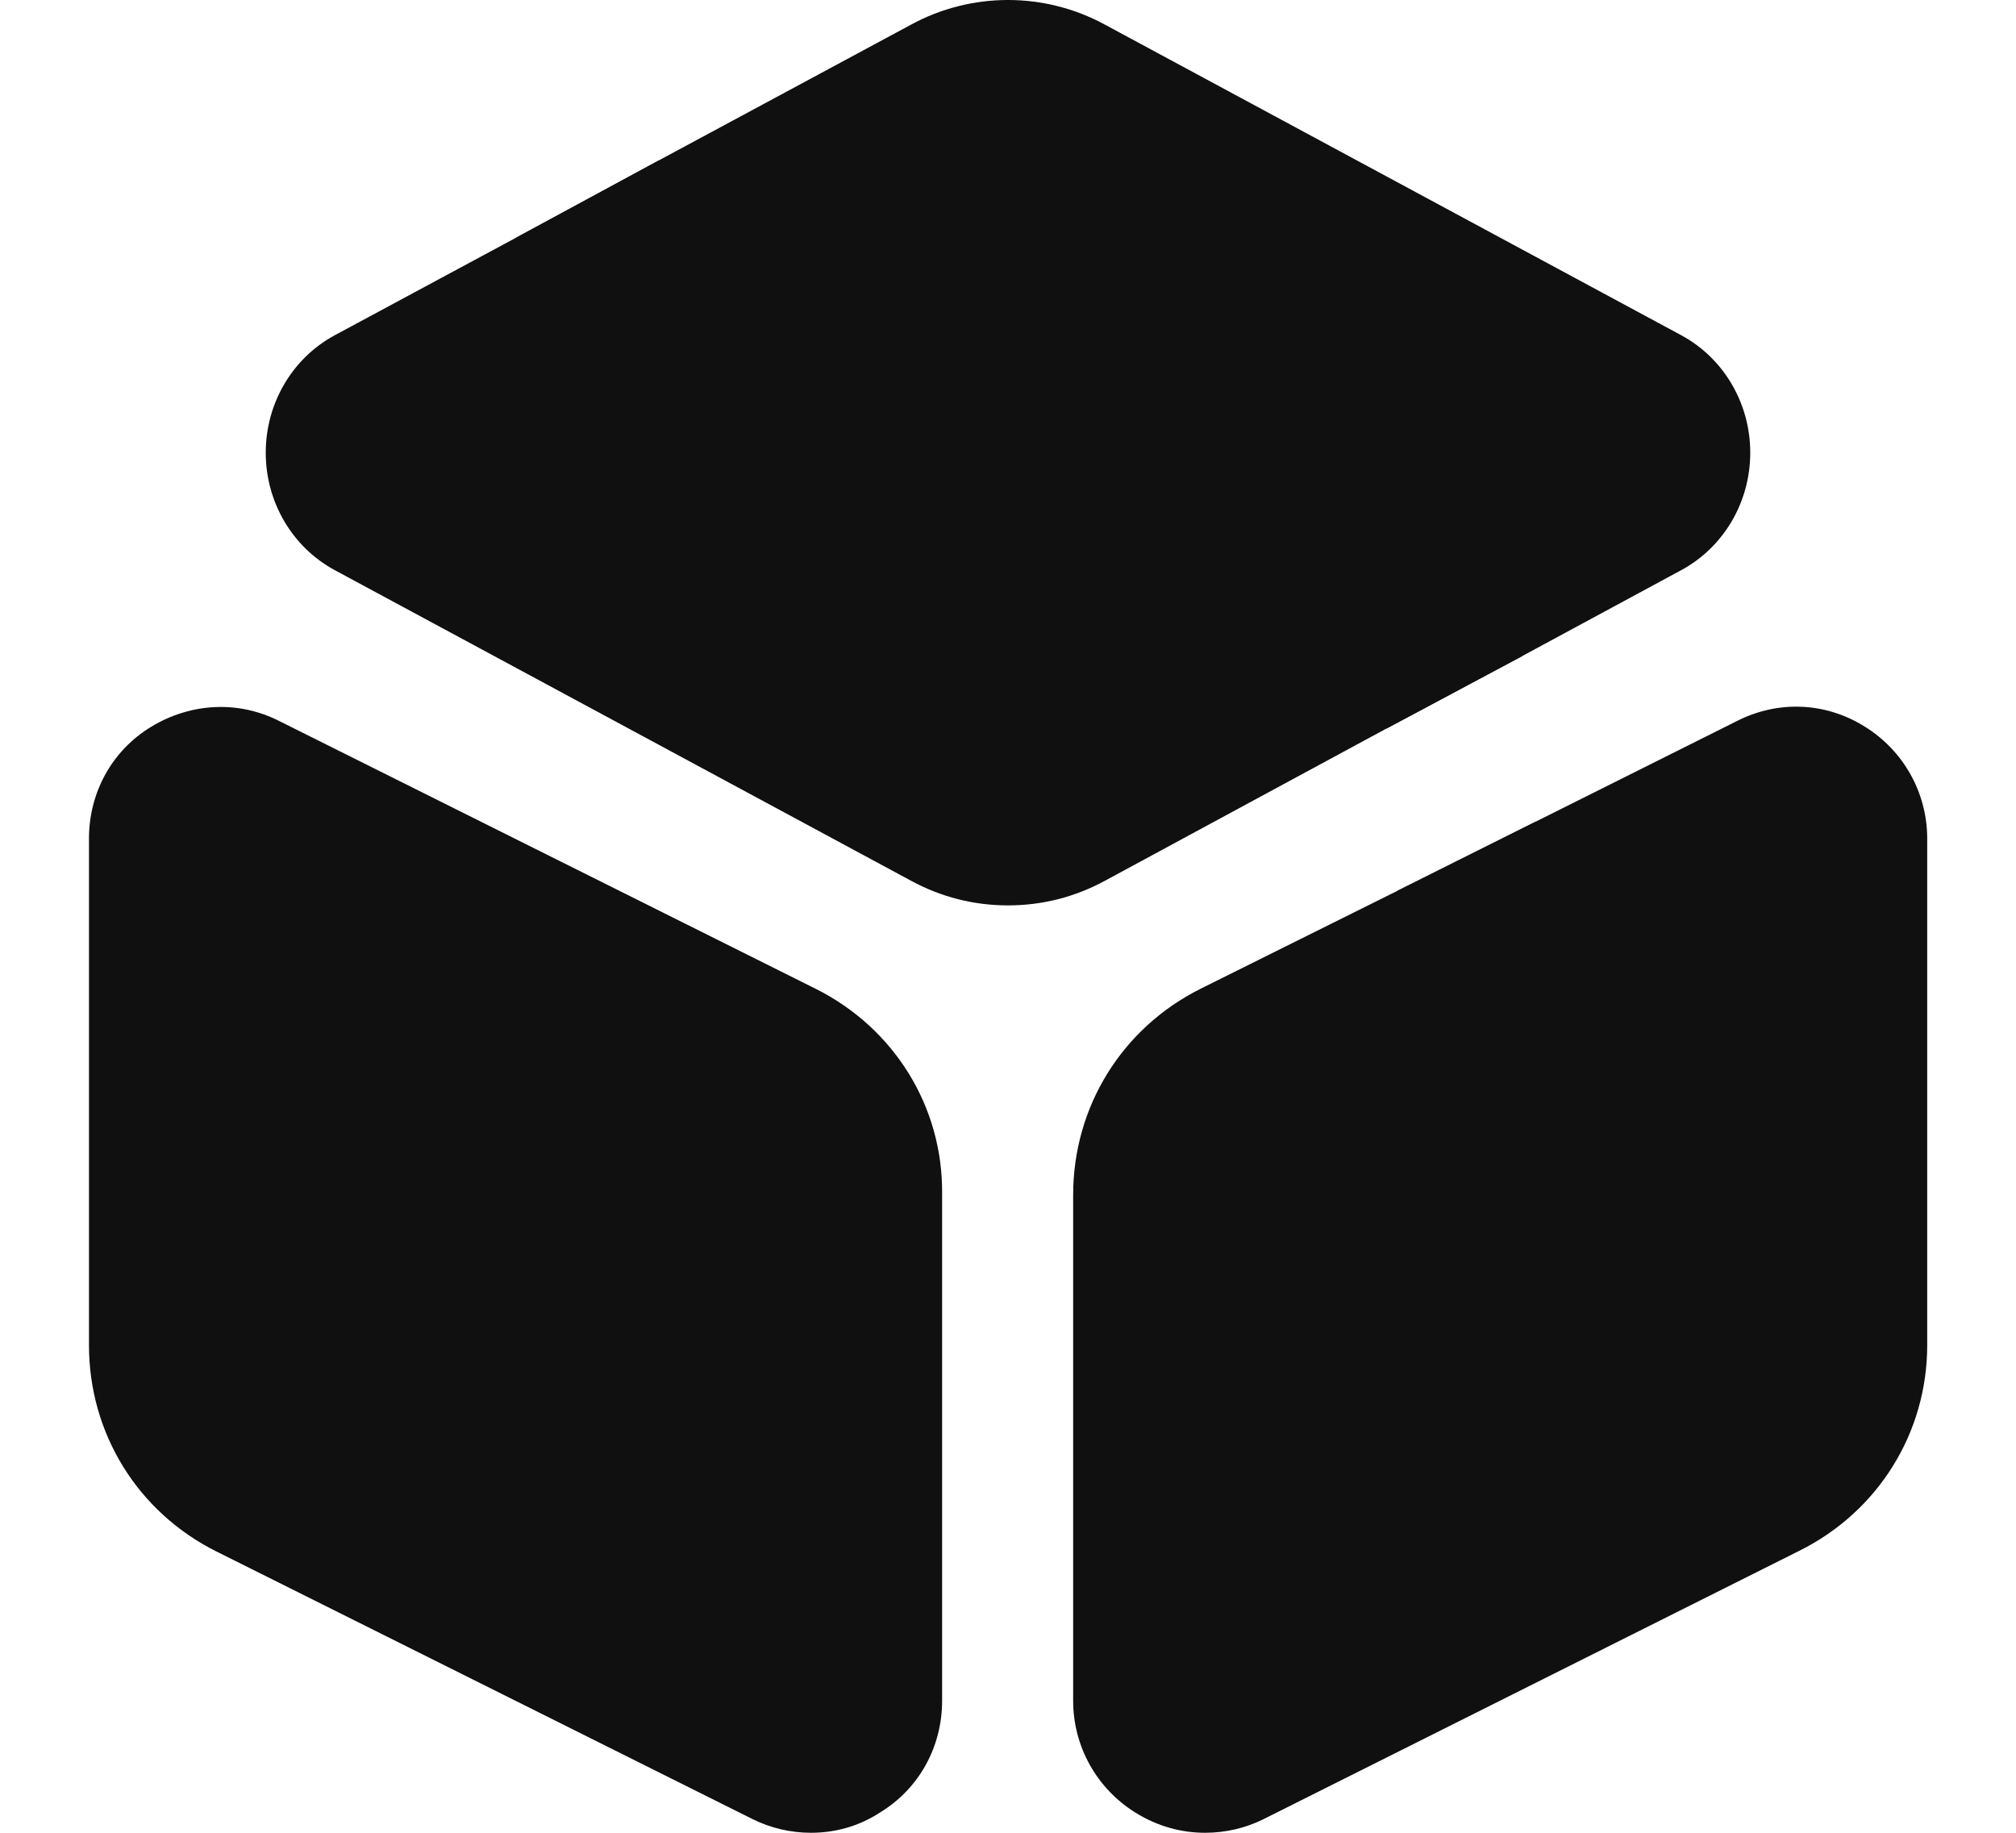 <svg width="22" height="20" viewBox="0 0 22 20" fill="none" xmlns="http://www.w3.org/2000/svg">
<path d="M19.1 4.94C19.1 5.48 18.81 5.97 18.35 6.22L16.61 7.16L15.13 7.95L12.06 9.61C11.73 9.79 11.37 9.88 11 9.88C10.63 9.88 10.27 9.79 9.94 9.61L3.65 6.22C3.19 5.97 2.9 5.48 2.9 4.94C2.9 4.4 3.19 3.91 3.65 3.66L5.62 2.6L7.19 1.75L9.94 0.27C10.6 -0.09 11.4 -0.09 12.06 0.27L18.35 3.66C18.81 3.91 19.1 4.4 19.1 4.94Z" fill="#101010"/>
<path d="M8.901 10.79L3.051 7.87C2.601 7.64 2.081 7.67 1.651 7.93C1.221 8.19 0.971 8.65 0.971 9.15V14.68C0.971 15.64 1.501 16.5 2.361 16.93L8.211 19.85C8.411 19.95 8.631 20 8.851 20C9.111 20 9.371 19.93 9.601 19.78C10.031 19.52 10.281 19.06 10.281 18.56V13.03C10.291 12.08 9.761 11.22 8.901 10.79Z" fill="#101010"/>
<path d="M21.031 9.15V14.68C21.031 15.63 20.501 16.49 19.641 16.92L13.791 19.85C13.591 19.95 13.371 20 13.151 20C12.891 20 12.631 19.93 12.391 19.78C11.971 19.52 11.711 19.06 11.711 18.56V13.04C11.711 12.08 12.241 11.22 13.101 10.79L15.251 9.72L16.751 8.97L18.951 7.87C19.401 7.64 19.921 7.66 20.351 7.93C20.771 8.19 21.031 8.65 21.031 9.15Z" fill="#101010"/>
<path d="M16.611 7.16L15.131 7.95L5.621 2.6L7.191 1.75L16.371 6.93C16.471 6.99 16.551 7.07 16.611 7.16Z" fill="#101010"/>
<path d="M16.751 8.97V11.24C16.751 11.65 16.411 11.99 16.001 11.99C15.591 11.99 15.251 11.65 15.251 11.24V9.72L16.751 8.97Z" fill="#101010"/>
</svg>
